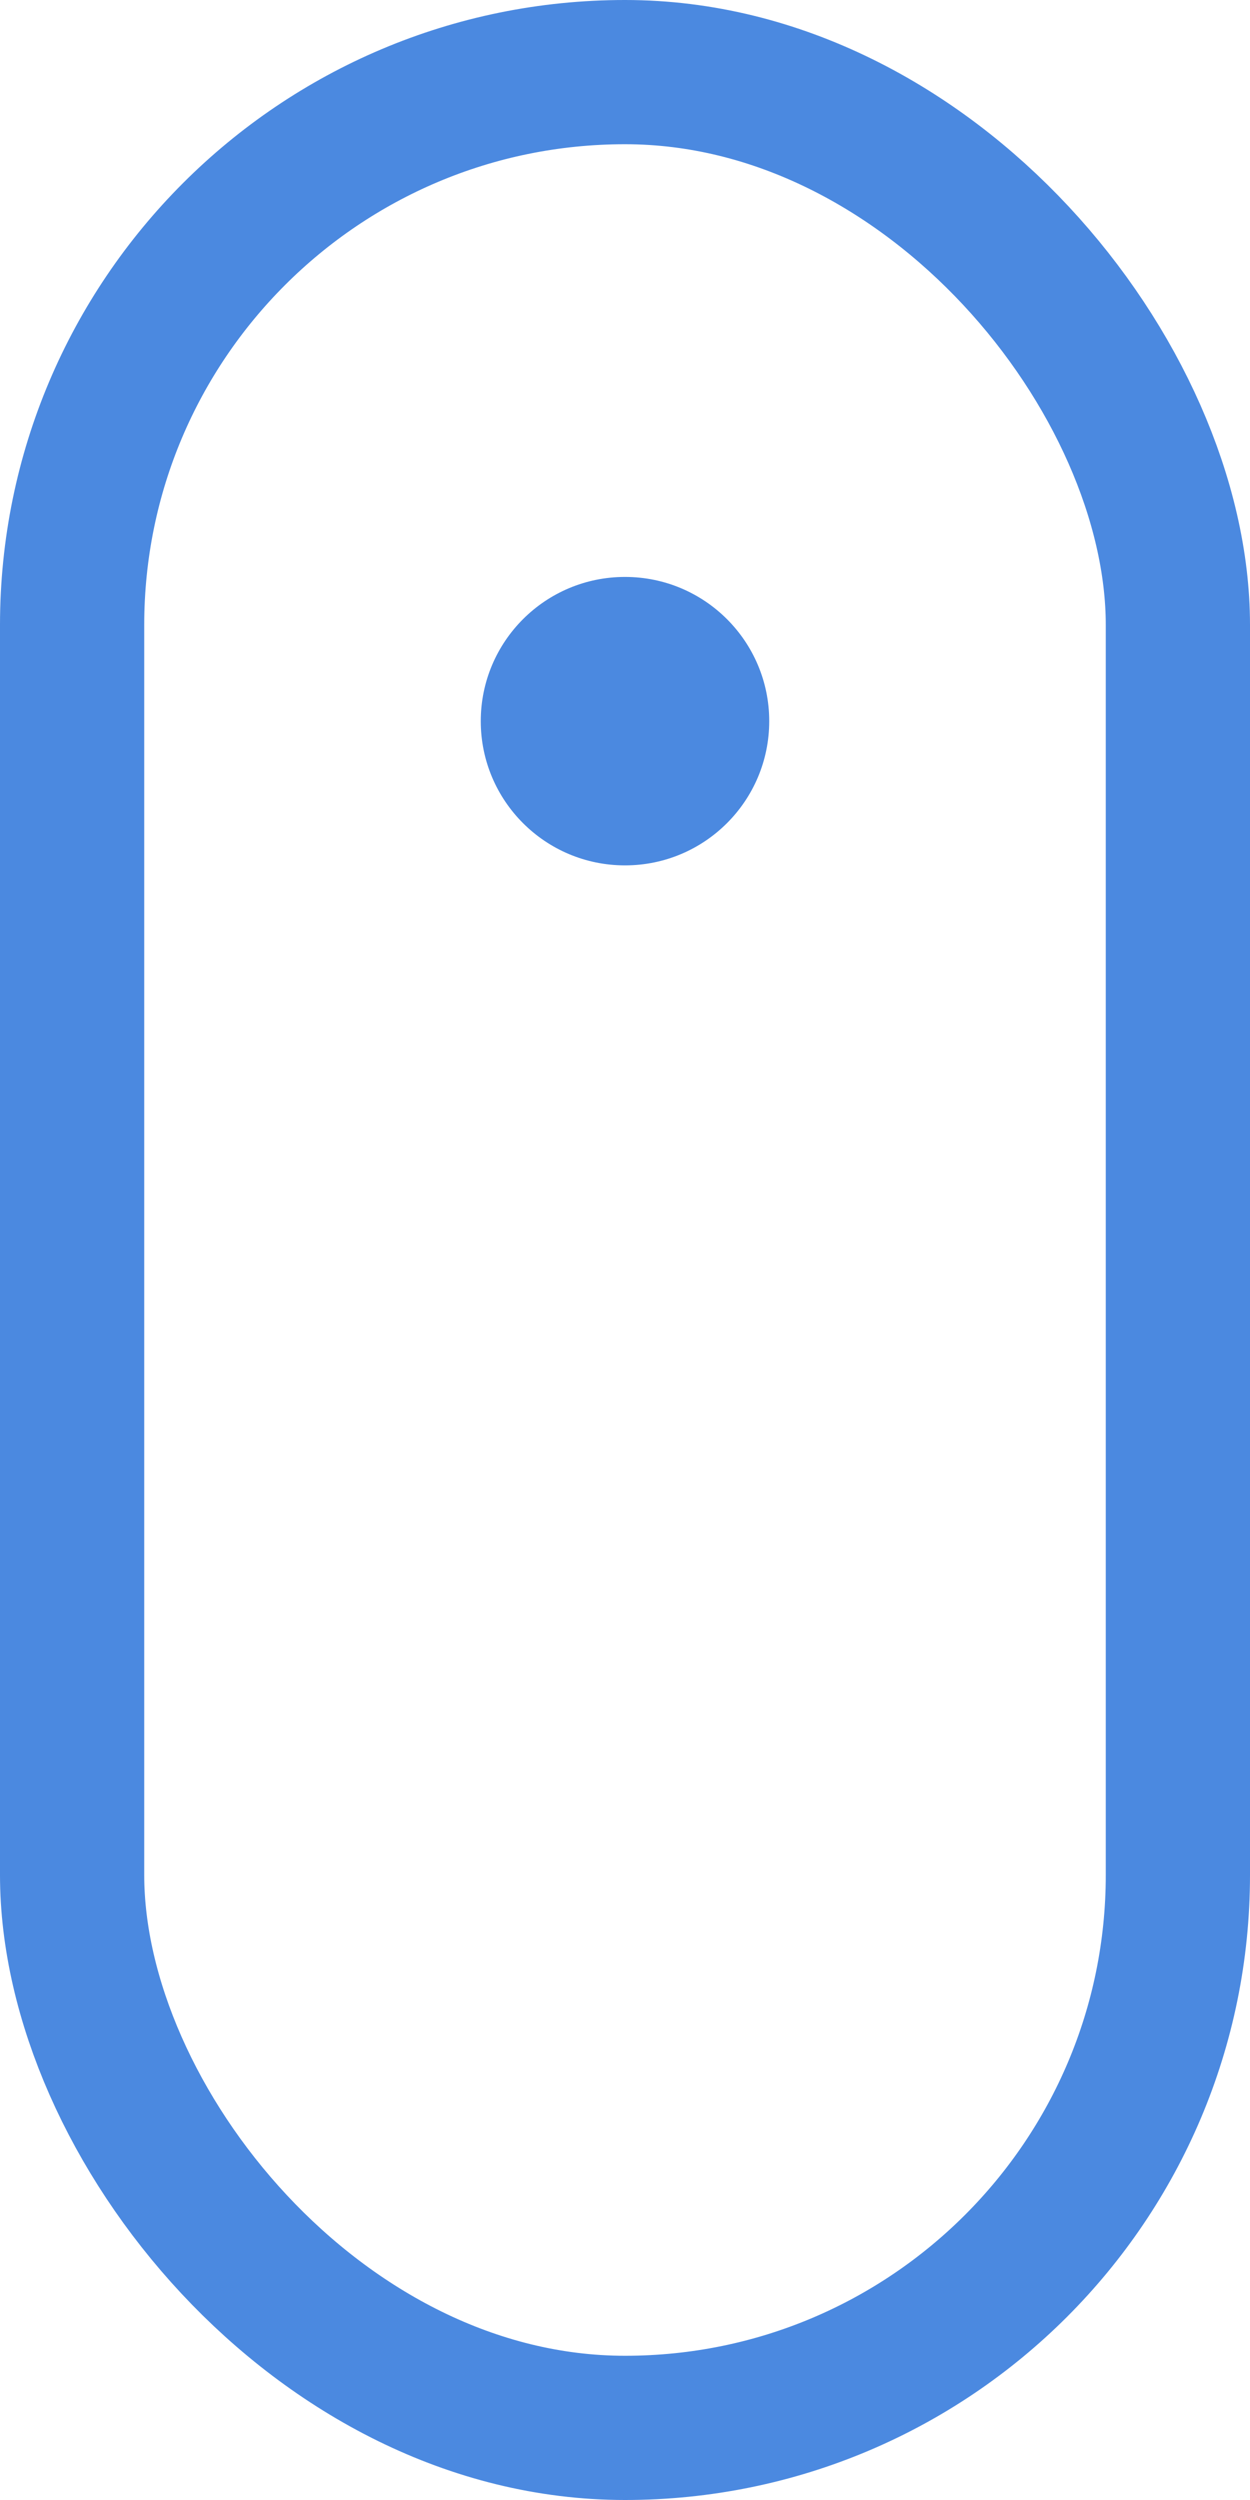 <svg width="13" height="26" viewBox="0 0 13 26" fill="none" xmlns="http://www.w3.org/2000/svg">
<rect x="0.75" y="0.75" width="11.5" height="24.5" rx="5.75" stroke="#4B89E0" stroke-width="1.5"/>
<g>
	<circle cx="6.5" cy="7.5" r="1.5" fill="#4B89E0"/>
	<animateMotion  accumulate="none" additive="replace" calcMode="paced" dur="2s" fill="remove" path="M 0 0 V 10 Z" repeatCount="indefinite" restart="always"></animateMotion>
</g>
</svg>
